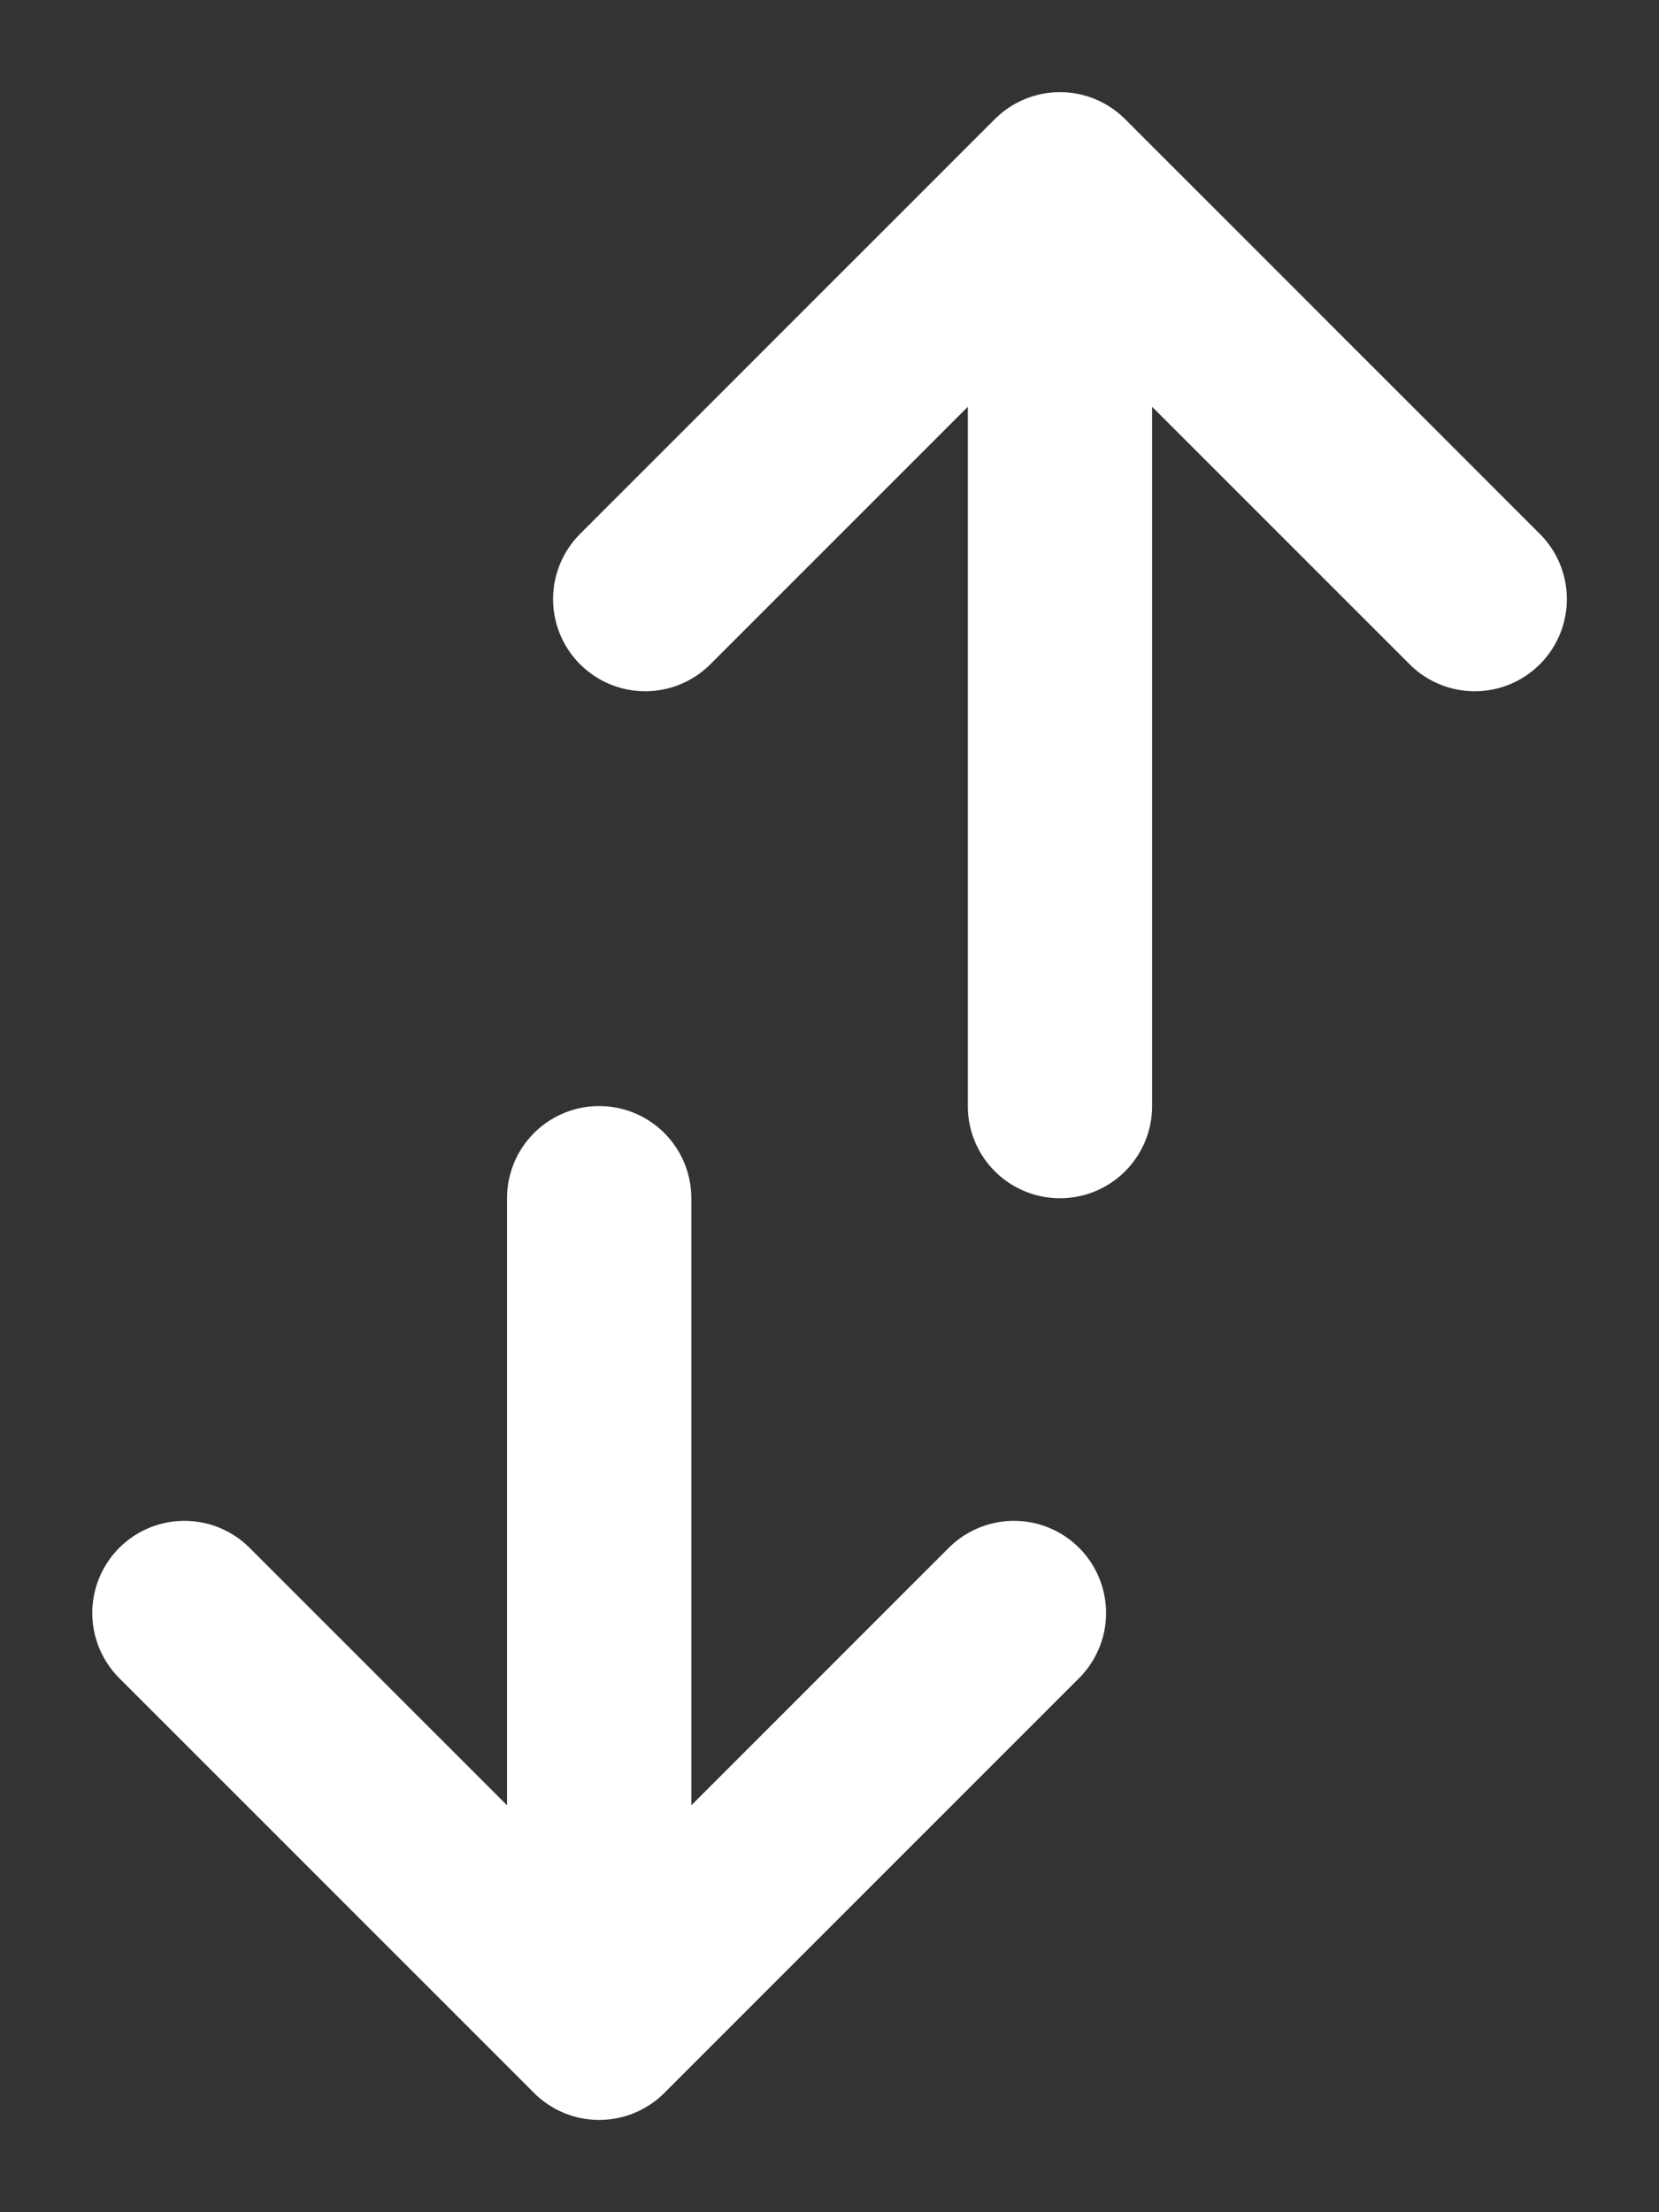 <svg xmlns="http://www.w3.org/2000/svg" width="12" height="16" viewBox="0 0 12 16" fill="none">
  <rect x="0" y="0" width="12" height="16" fill="#333333" stroke="none"/>
  <path d="M4.667 4.333L7.667 1.333M7.667 1.333L10.667 4.333M7.667 1.333V8M7.334 11.666L4.334 14.666M4.334 14.666L1.334 11.666M4.334 14.666L4.334 8.666" stroke="white" stroke-width="1.333" stroke-linecap="round" stroke-linejoin="round"/>
</svg>
